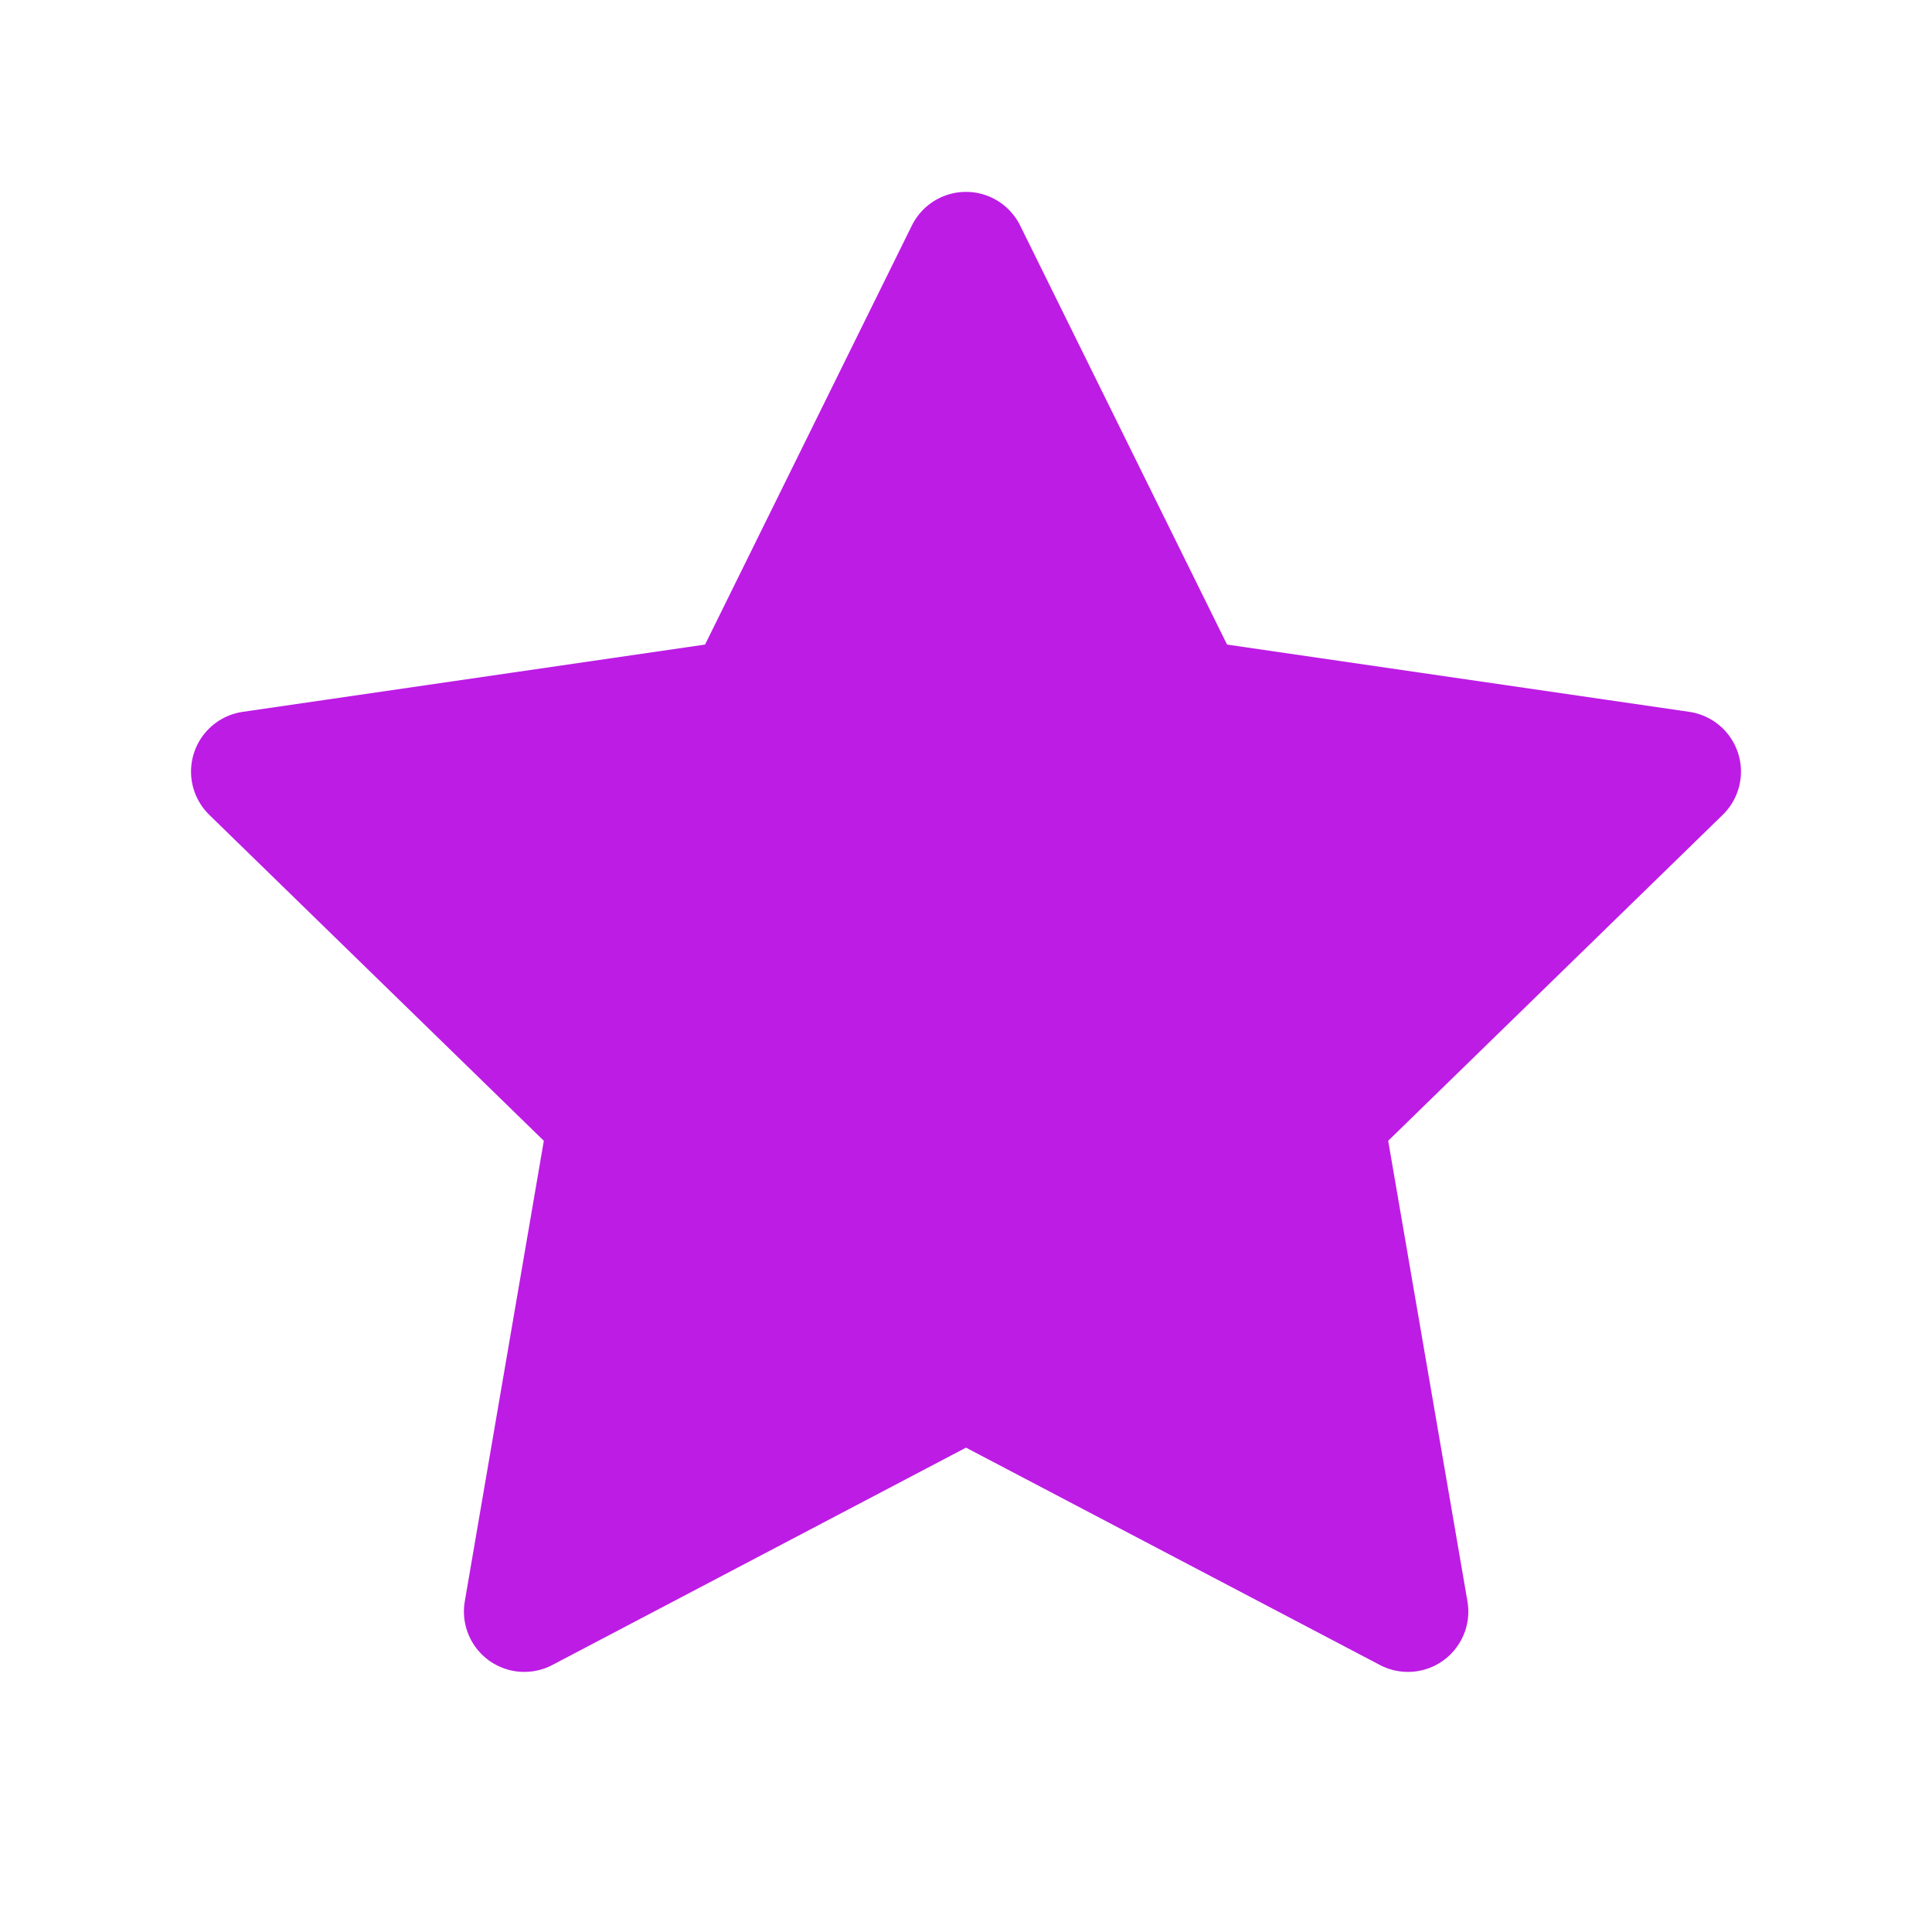 <?xml version="1.0" encoding="utf-8"?>
<!-- Generator: Adobe Illustrator 15.0.0, SVG Export Plug-In . SVG Version: 6.00 Build 0)  -->
<!DOCTYPE svg PUBLIC "-//W3C//DTD SVG 1.1//EN" "http://www.w3.org/Graphics/SVG/1.1/DTD/svg11.dtd">
<svg version="1.1" id="Ebene_1" xmlns="http://www.w3.org/2000/svg" xmlns:xlink="http://www.w3.org/1999/xlink" x="0px" y="0px"
	 width="16px" height="16px" viewBox="0 0 16 16" enable-background="new 0 0 16 16" xml:space="preserve">
<polygon fill="#BD1CE5" stroke="#BD1CE5" stroke-linecap="round" stroke-linejoin="round" stroke-miterlimit="10" points="8,2.089 
	9.83,5.795 13.918,6.39 10.959,9.273 11.66,13.346 8,11.424 4.342,13.346 5.041,9.273 2.082,6.39 6.171,5.795 "/>
</svg>
